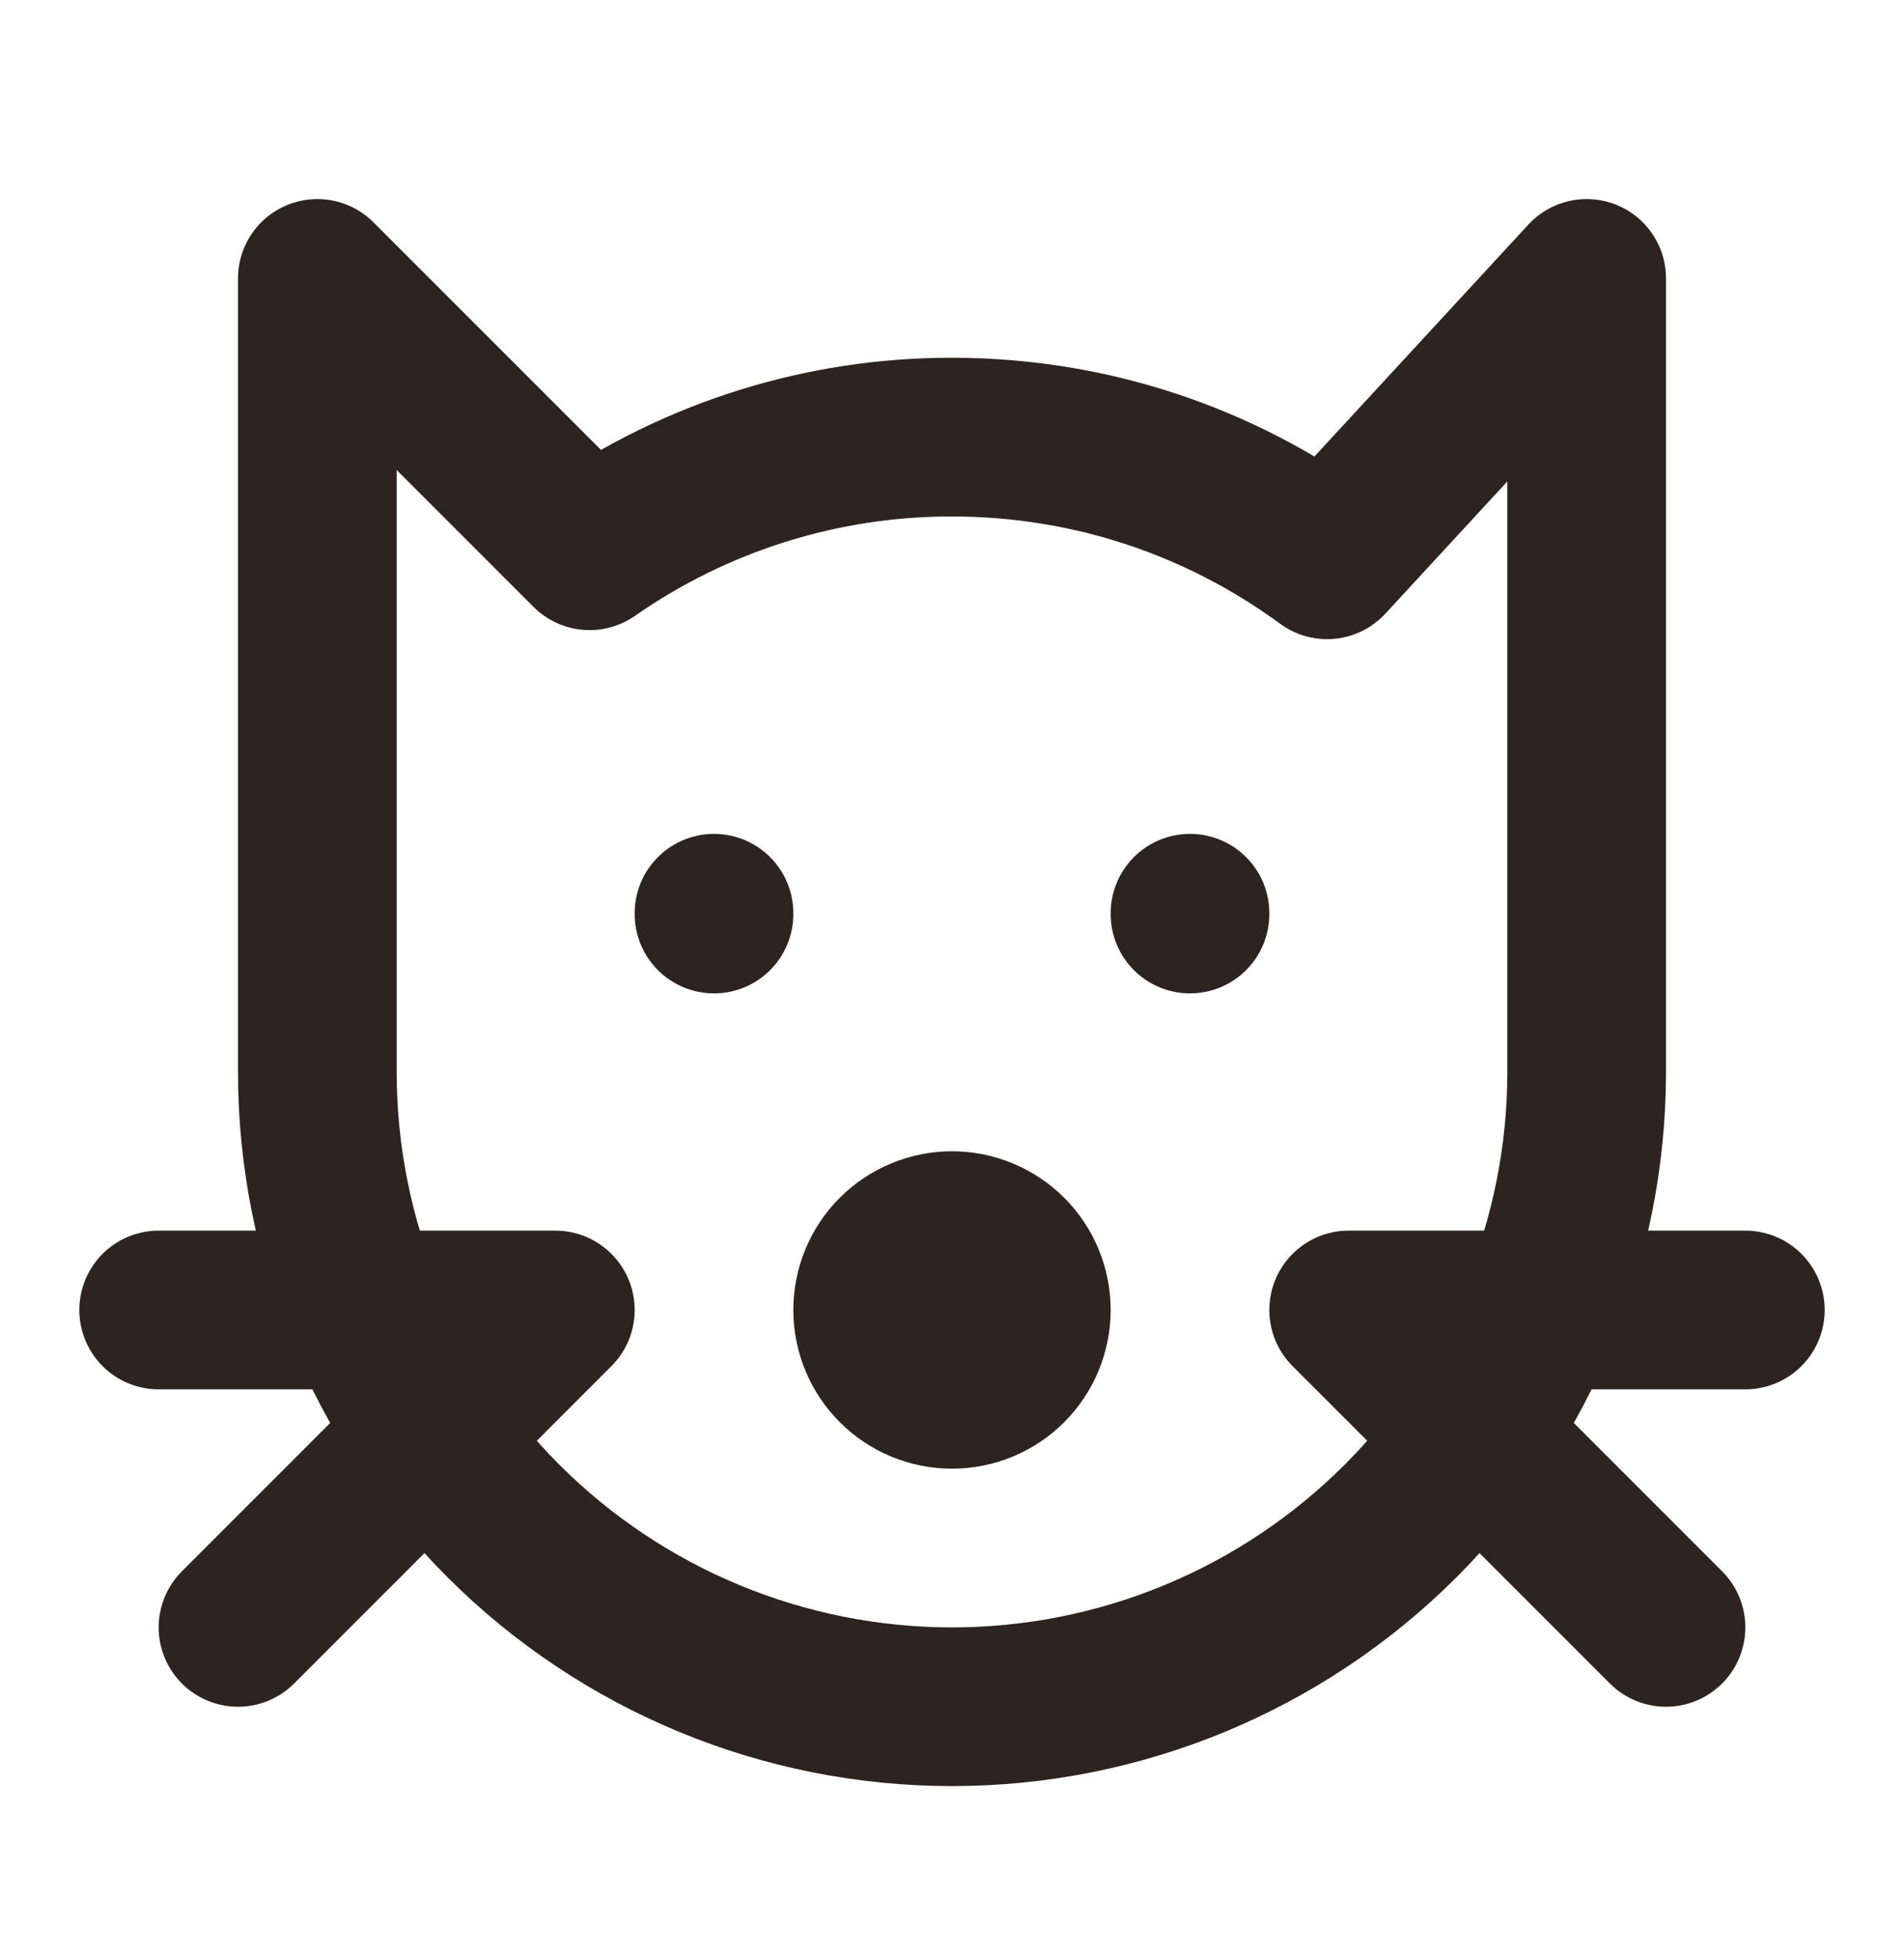 <svg width="36" height="37" viewBox="0 0 36 37" fill="none" xmlns="http://www.w3.org/2000/svg">
<g clip-path="url(#clip0_1729_69715)">
<path d="M30 5.263V20.263C30 23.445 28.736 26.497 26.485 28.748C24.235 30.998 21.183 32.263 18 32.263C14.817 32.263 11.765 30.998 9.515 28.748C7.264 26.497 6 23.445 6 20.263V5.263L11.148 10.411C13.158 9.009 15.55 8.259 18 8.263C20.654 8.263 23.105 9.124 25.092 10.582L30 5.263Z" stroke="#2C2420" stroke-width="3" stroke-linecap="round" stroke-linejoin="round"/>
<path d="M3 24.763H10.5L4.5 30.763" stroke="#2C2420" stroke-width="3" stroke-linecap="round" stroke-linejoin="round"/>
<path d="M33 24.763H25.5L31.5 30.763" stroke="#2C2420" stroke-width="3" stroke-linecap="round" stroke-linejoin="round"/>
<path d="M16.5 24.763C16.5 25.16 16.658 25.542 16.939 25.823C17.221 26.105 17.602 26.263 18 26.263C18.398 26.263 18.779 26.105 19.061 25.823C19.342 25.542 19.5 25.16 19.5 24.763C19.5 24.365 19.342 23.983 19.061 23.702C18.779 23.421 18.398 23.263 18 23.263C17.602 23.263 17.221 23.421 16.939 23.702C16.658 23.983 16.5 24.365 16.5 24.763Z" stroke="#2C2420" stroke-width="3" stroke-linecap="round" stroke-linejoin="round"/>
<path d="M13.5 17.263V17.278" stroke="#2C2420" stroke-width="3" stroke-linecap="round" stroke-linejoin="round"/>
<path d="M22.5 17.263V17.278" stroke="#2C2420" stroke-width="3" stroke-linecap="round" stroke-linejoin="round"/>
</g>
<defs>
<clipPath id="clip0_1729_69715">
<rect width="36" height="36" fill="white" transform="translate(0 0.763)"/>
</clipPath>
</defs>
</svg>
